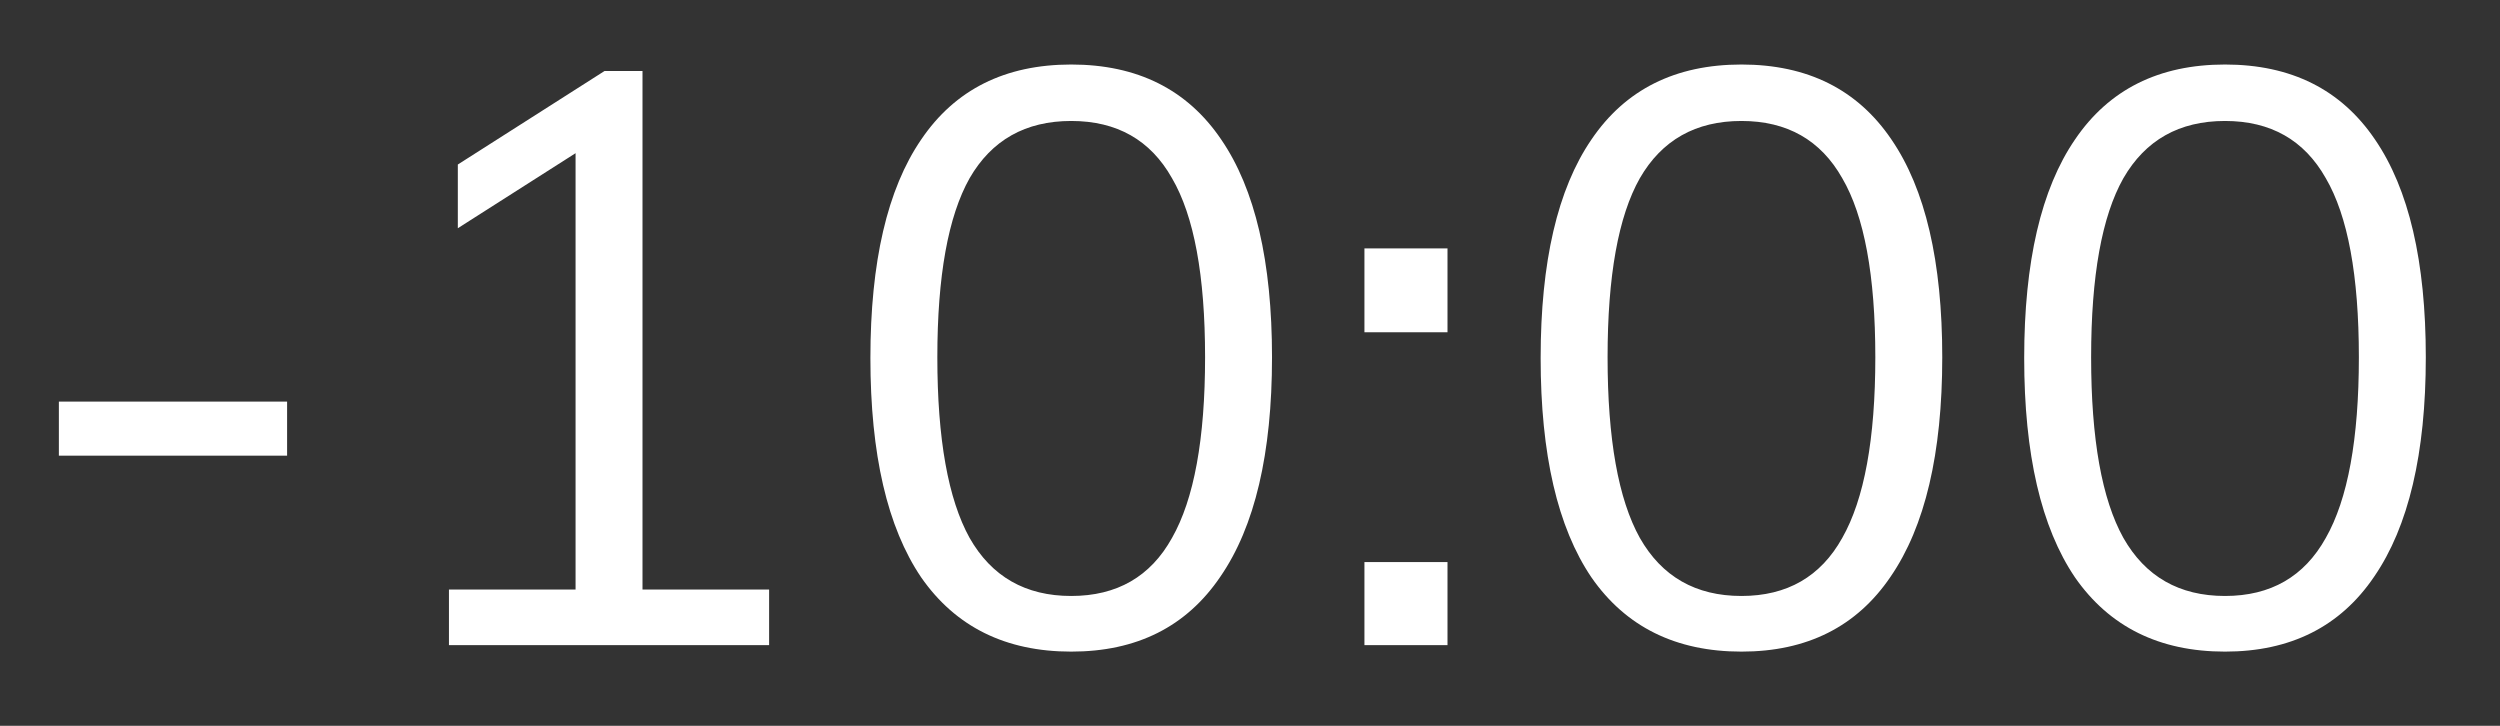 <svg width="31" height="9" viewBox="0 0 31 9" fill="none" xmlns="http://www.w3.org/2000/svg">
<rect x="0" y="0" width="31" height="9" fill="#333333" stroke="none"/>
<path d="M0.73 5.65V4.98H3.56V5.65H0.73ZM7.137 7.63V1.36L7.607 1.6L5.677 2.83V2.04L7.497 0.88H7.967V7.63H7.137ZM5.567 8V7.31H9.537V8H5.567ZM13.283 8.08C12.47 8.08 11.85 7.773 11.423 7.16C11.003 6.54 10.793 5.633 10.793 4.44C10.793 3.247 11.003 2.343 11.423 1.73C11.843 1.11 12.463 0.8 13.283 0.8C14.103 0.8 14.723 1.11 15.143 1.73C15.563 2.343 15.773 3.243 15.773 4.43C15.773 5.623 15.56 6.53 15.133 7.15C14.713 7.77 14.097 8.08 13.283 8.08ZM13.283 7.39C13.85 7.39 14.267 7.15 14.533 6.67C14.806 6.19 14.943 5.443 14.943 4.43C14.943 3.417 14.806 2.677 14.533 2.21C14.267 1.737 13.85 1.5 13.283 1.5C12.716 1.5 12.296 1.737 12.023 2.21C11.757 2.683 11.623 3.423 11.623 4.43C11.623 5.443 11.757 6.19 12.023 6.67C12.296 7.15 12.716 7.39 13.283 7.39ZM16.919 6.97H17.949V8H16.919V6.97ZM16.919 3.08H17.949V4.12H16.919V3.08ZM21.594 8.08C20.78 8.08 20.16 7.773 19.734 7.16C19.314 6.54 19.104 5.633 19.104 4.44C19.104 3.247 19.314 2.343 19.734 1.73C20.154 1.11 20.774 0.8 21.594 0.8C22.414 0.8 23.034 1.11 23.454 1.73C23.874 2.343 24.084 3.243 24.084 4.43C24.084 5.623 23.87 6.53 23.444 7.15C23.024 7.77 22.407 8.08 21.594 8.08ZM21.594 7.39C22.16 7.39 22.577 7.15 22.844 6.67C23.117 6.19 23.254 5.443 23.254 4.43C23.254 3.417 23.117 2.677 22.844 2.21C22.577 1.737 22.16 1.5 21.594 1.5C21.027 1.5 20.607 1.737 20.334 2.21C20.067 2.683 19.934 3.423 19.934 4.43C19.934 5.443 20.067 6.19 20.334 6.67C20.607 7.15 21.027 7.39 21.594 7.39ZM27.59 8.08C26.776 8.08 26.157 7.773 25.73 7.16C25.31 6.54 25.1 5.633 25.1 4.44C25.1 3.247 25.31 2.343 25.73 1.73C26.15 1.11 26.77 0.8 27.59 0.8C28.41 0.8 29.03 1.11 29.45 1.73C29.87 2.343 30.08 3.243 30.08 4.43C30.08 5.623 29.866 6.53 29.44 7.15C29.02 7.77 28.403 8.08 27.59 8.08ZM27.59 7.39C28.157 7.39 28.573 7.15 28.84 6.67C29.113 6.19 29.25 5.443 29.25 4.43C29.25 3.417 29.113 2.677 28.84 2.21C28.573 1.737 28.157 1.5 27.59 1.5C27.023 1.5 26.603 1.737 26.33 2.21C26.063 2.683 25.93 3.423 25.93 4.43C25.93 5.443 26.063 6.19 26.33 6.67C26.603 7.15 27.023 7.39 27.59 7.39Z" fill="white"/>
</svg>
